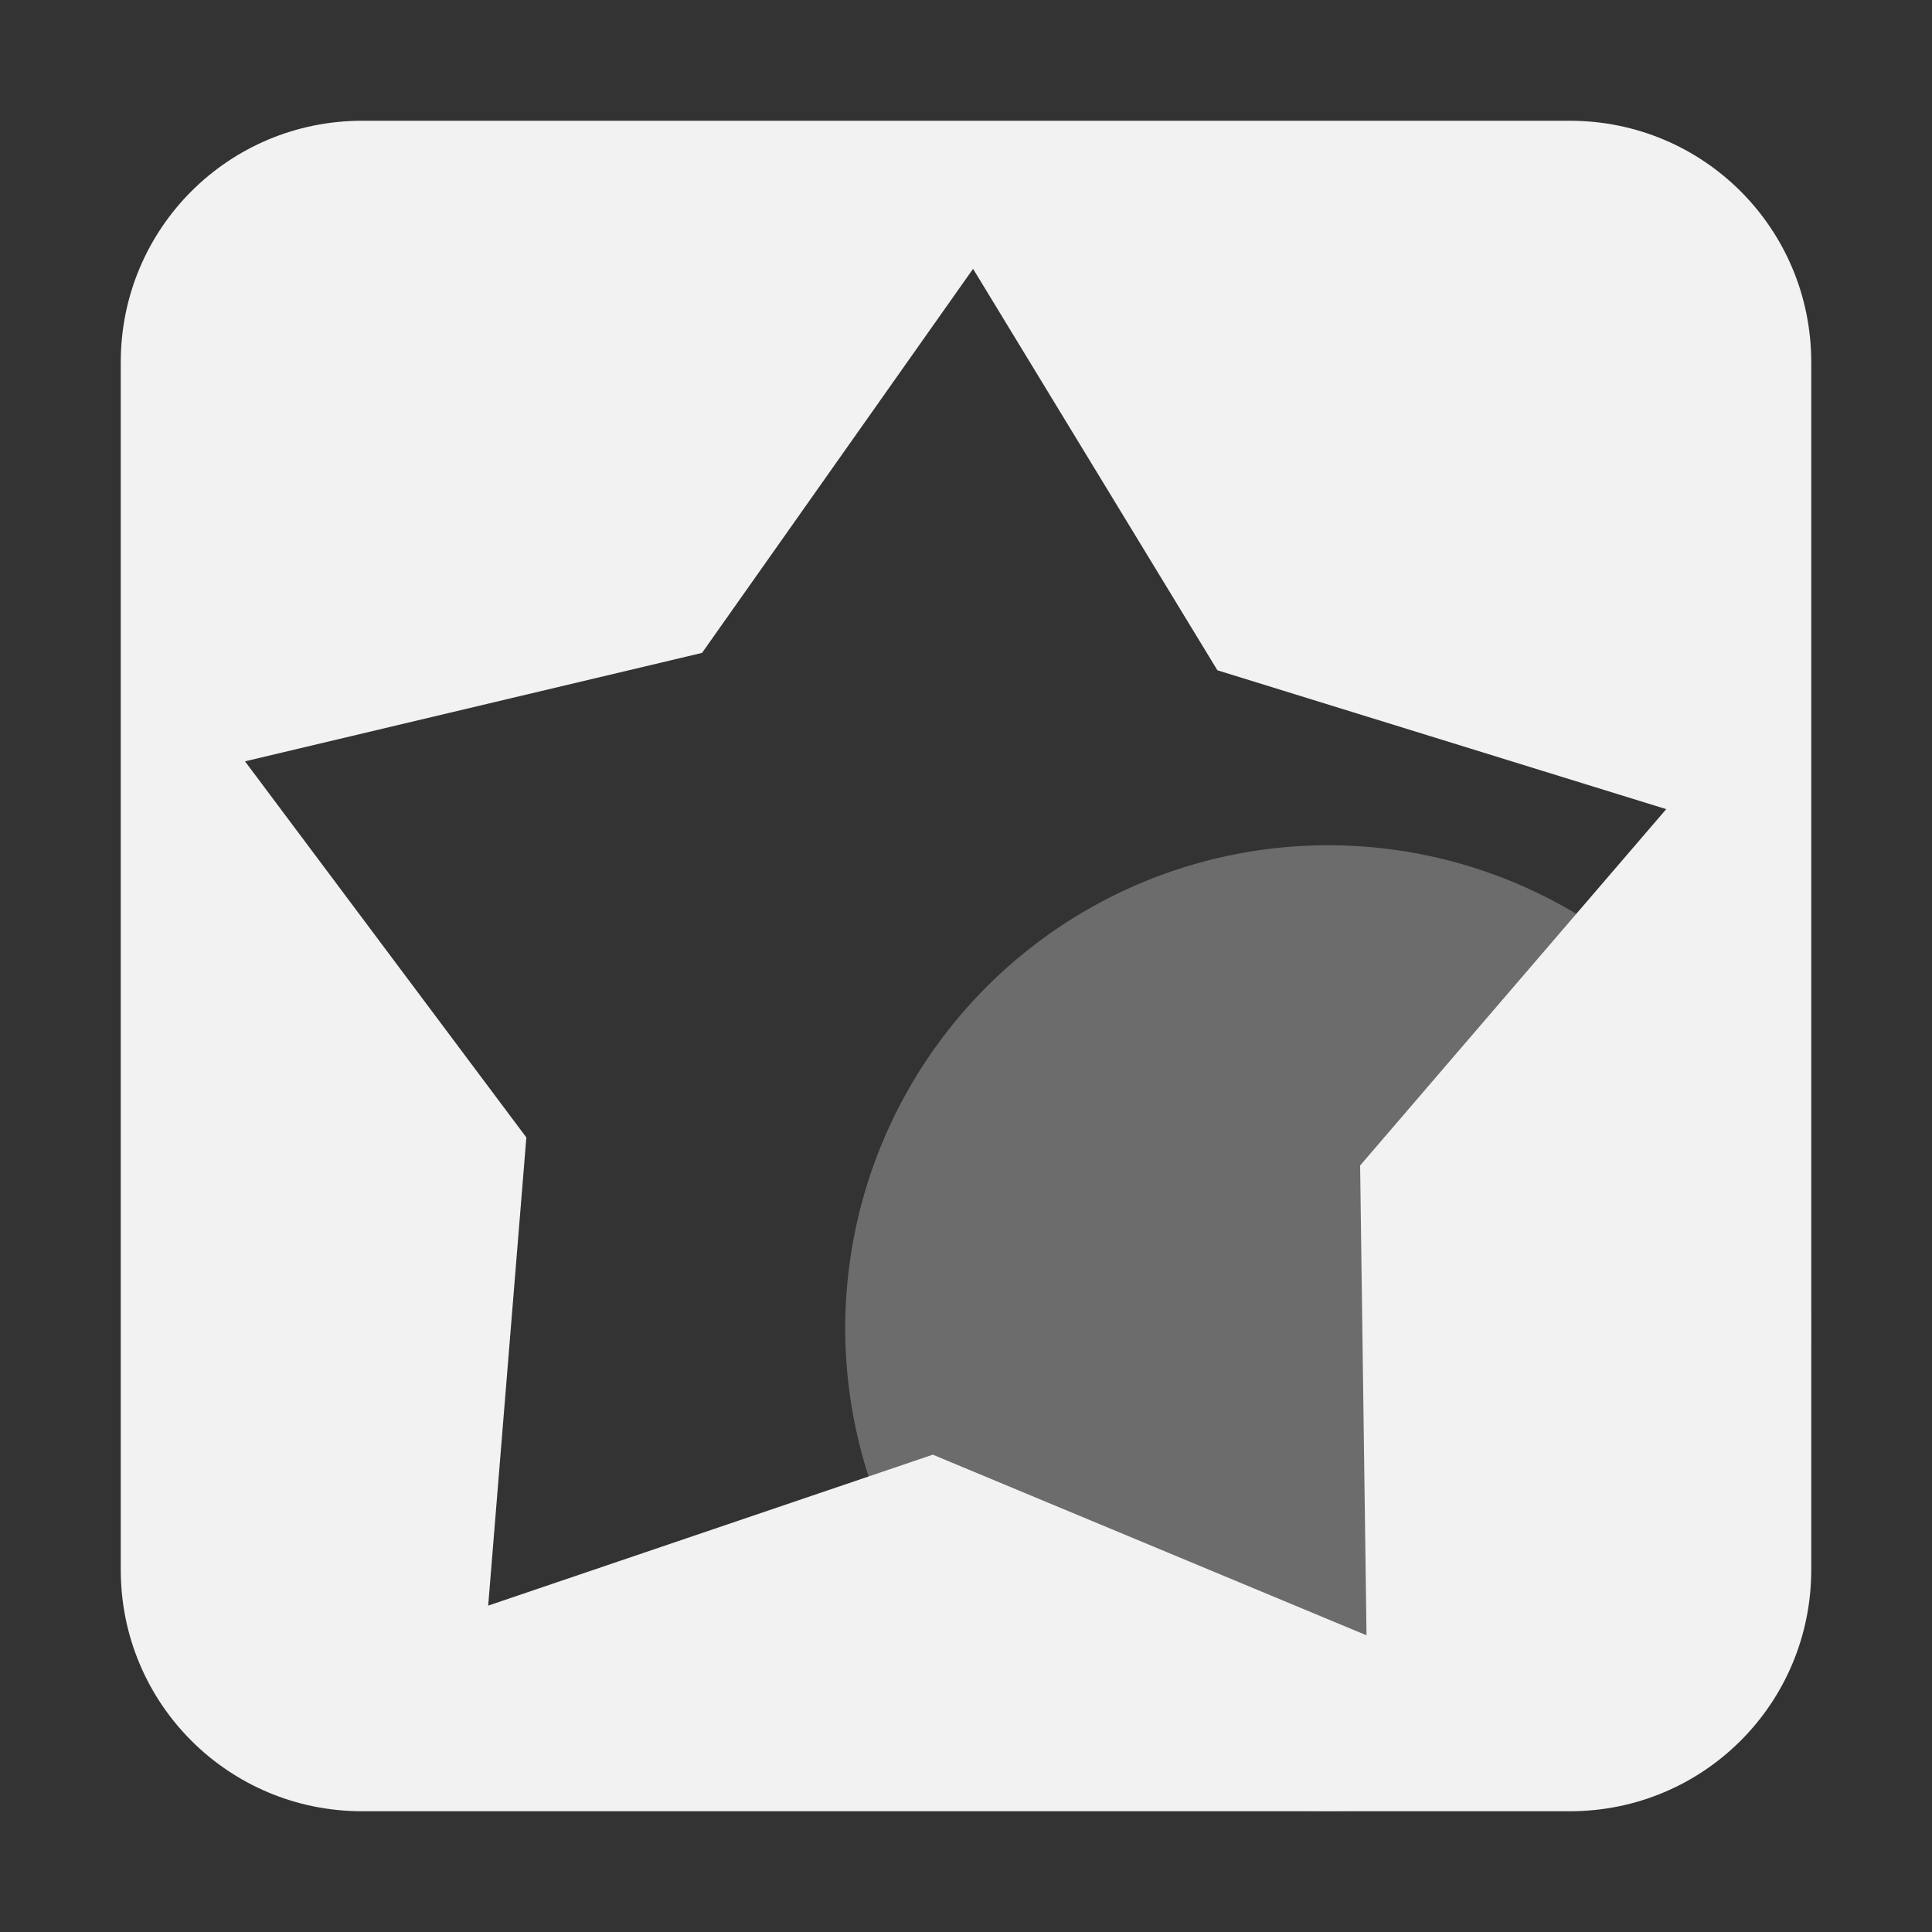 <svg width="16" height="16" version="1.1" viewBox="0 0 16 16" xmlns="http://www.w3.org/2000/svg">
 <rect x="0" y="0" width="16" height="16" fill="#333333" stroke="none"/>
 <style/>
 <g id="layercompo" fill="#f2f2f2">
  <path d="m3 1c-1.108 0-2 0.892-2 2v10c0 1.108 0.892 2 2 2h10c1.108 0 2-0.892 2-2v-10c0-1.108-0.892-2-2-2h-10zm5.059 1.227 2.023 3.324 3.717 1.15-2.535 2.951 0.053 3.891-3.592-1.496-3.682 1.25 0.316-3.877-2.33-3.115 3.785-0.898 2.244-3.18z" stroke-width=".949"/>
  <path d="m15 11a4 4 0 0 0-4-4 4 4 0 0 0-4 4 4 4 0 0 0 4 4 4 4 0 0 0 4-4z" opacity=".3" stroke-width="1.023"/>
 </g>
</svg>

